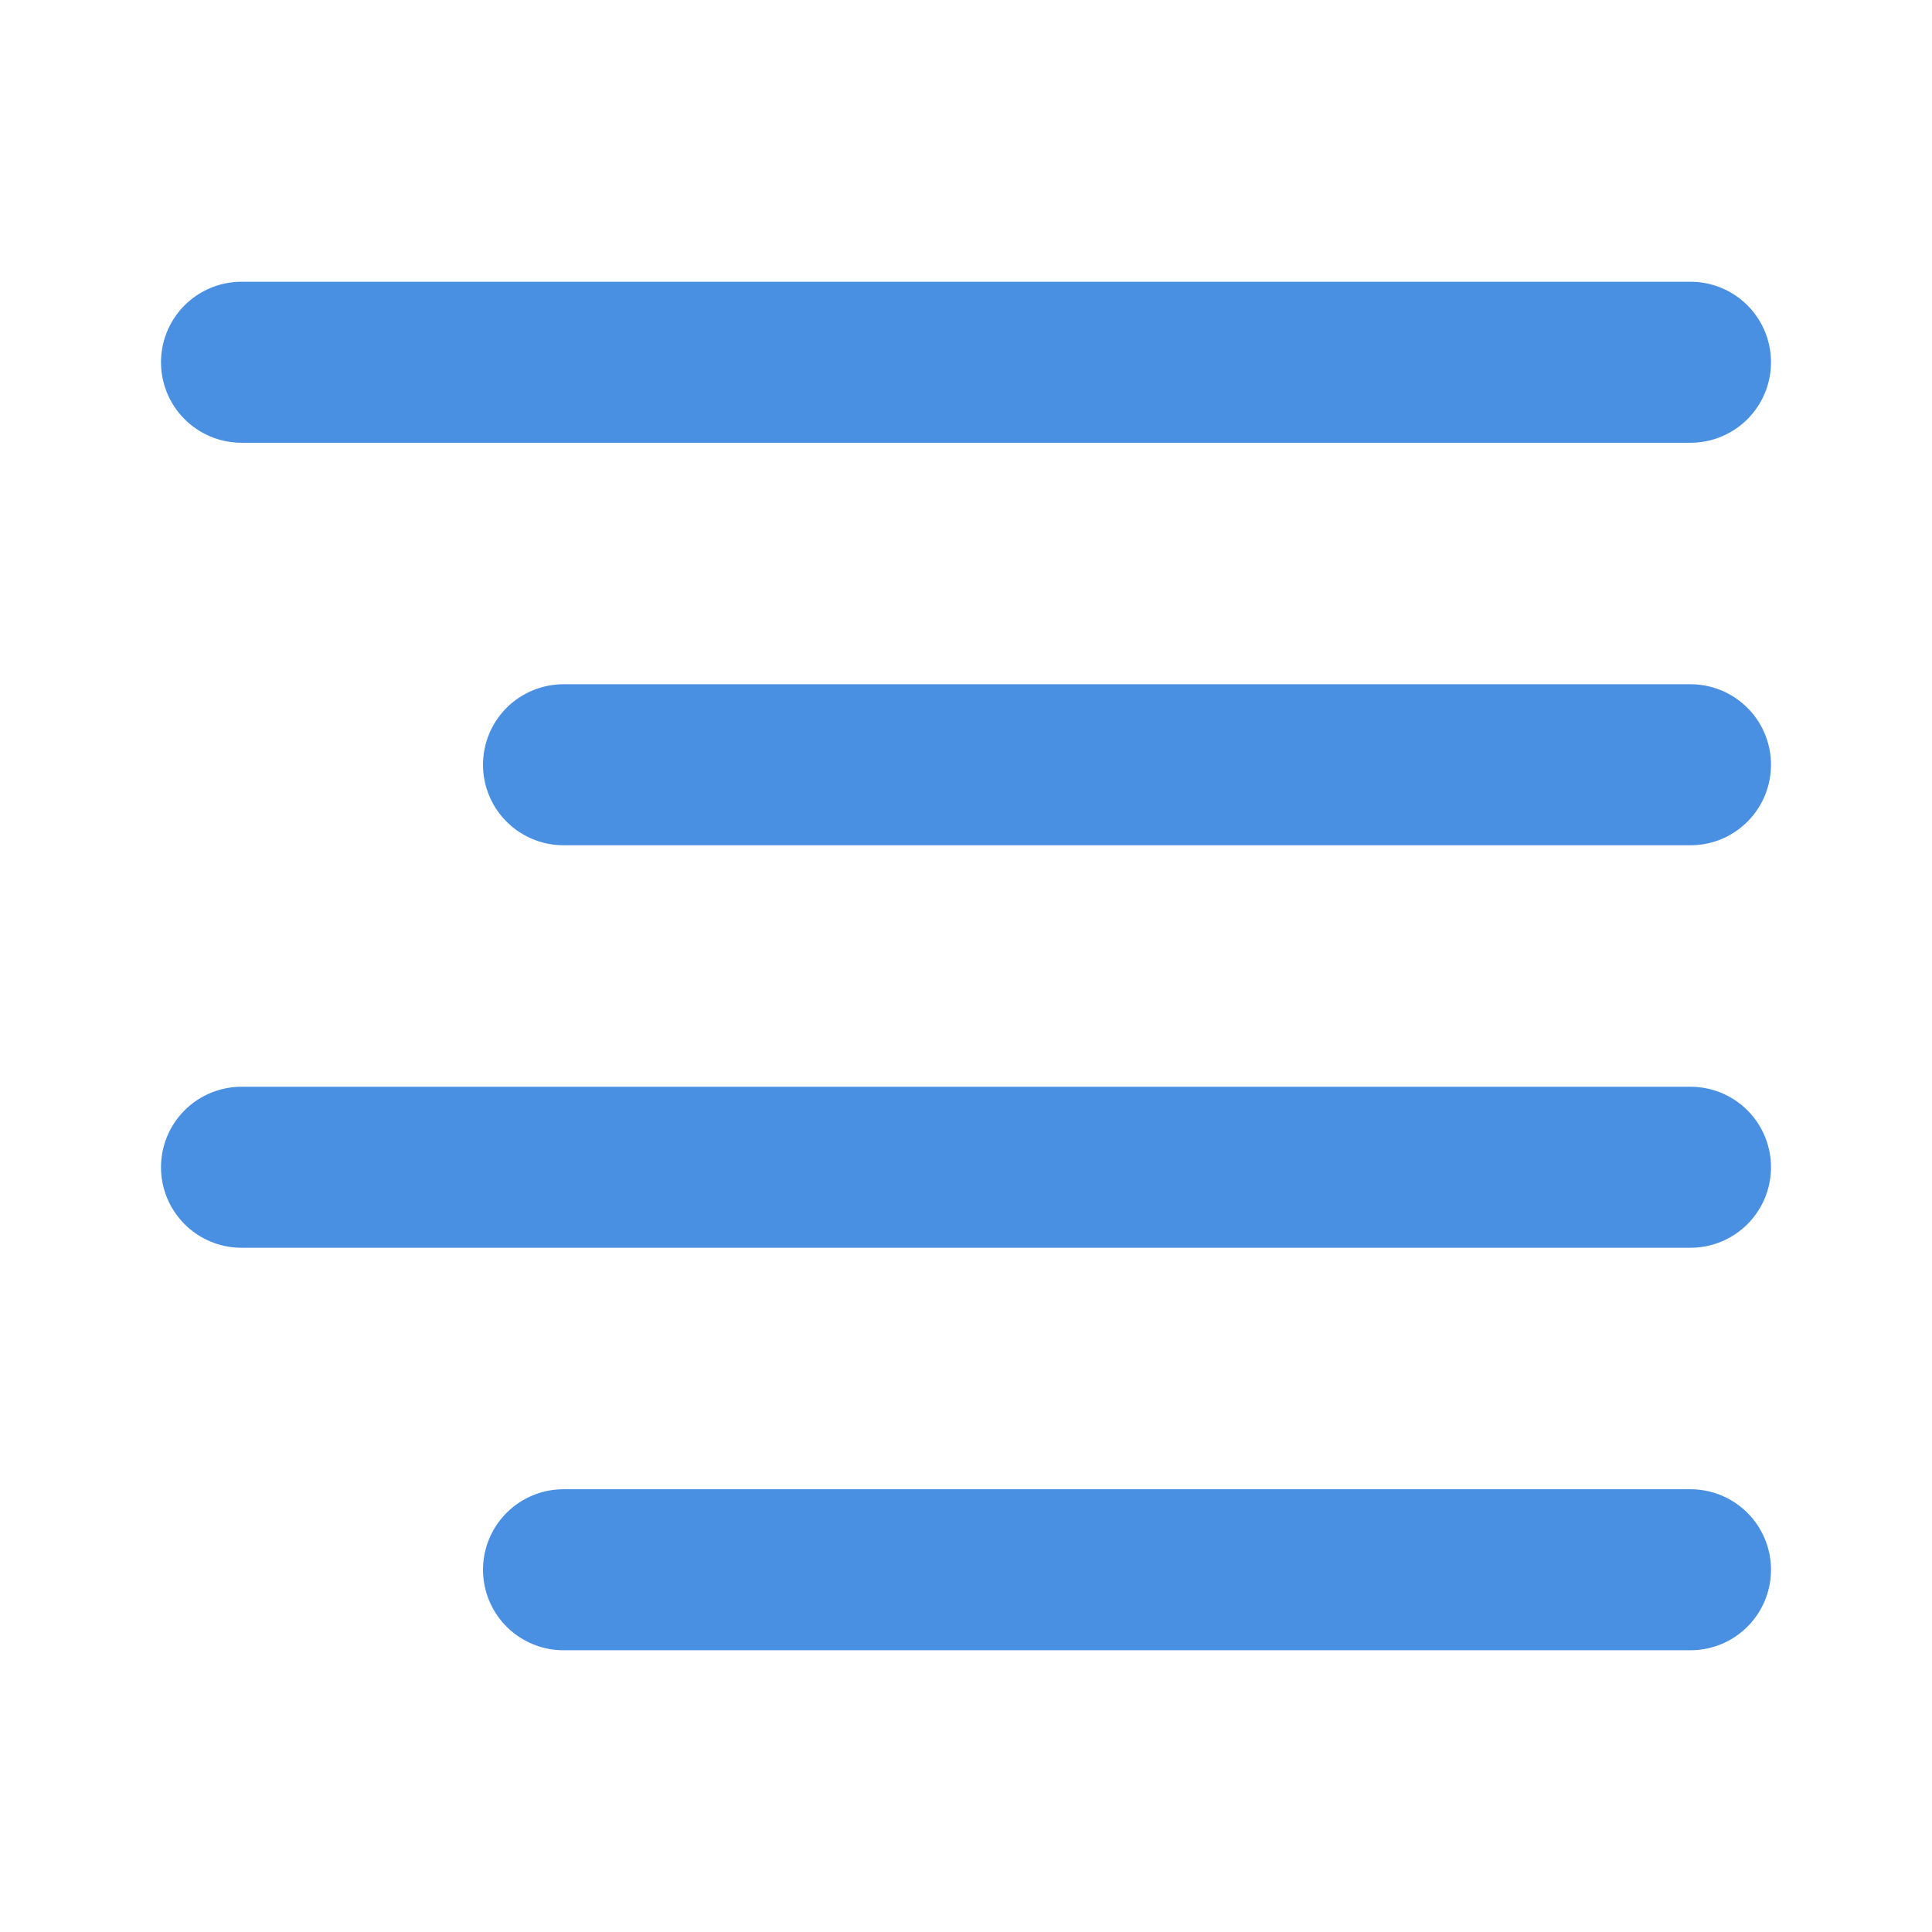 <?xml version="1.0" encoding="UTF-8"?><svg width="21" height="21" viewBox="0 0 48 48" fill="none" xmlns="http://www.w3.org/2000/svg"><path d="M42 9H6" stroke="#4a90e2" stroke-width="4" stroke-linecap="round" stroke-linejoin="round"/><path d="M42 19H14" stroke="#4a90e2" stroke-width="4" stroke-linecap="round" stroke-linejoin="round"/><path d="M42 29H6" stroke="#4a90e2" stroke-width="4" stroke-linecap="round" stroke-linejoin="round"/><path d="M42 39H14" stroke="#4a90e2" stroke-width="4" stroke-linecap="round" stroke-linejoin="round"/></svg>